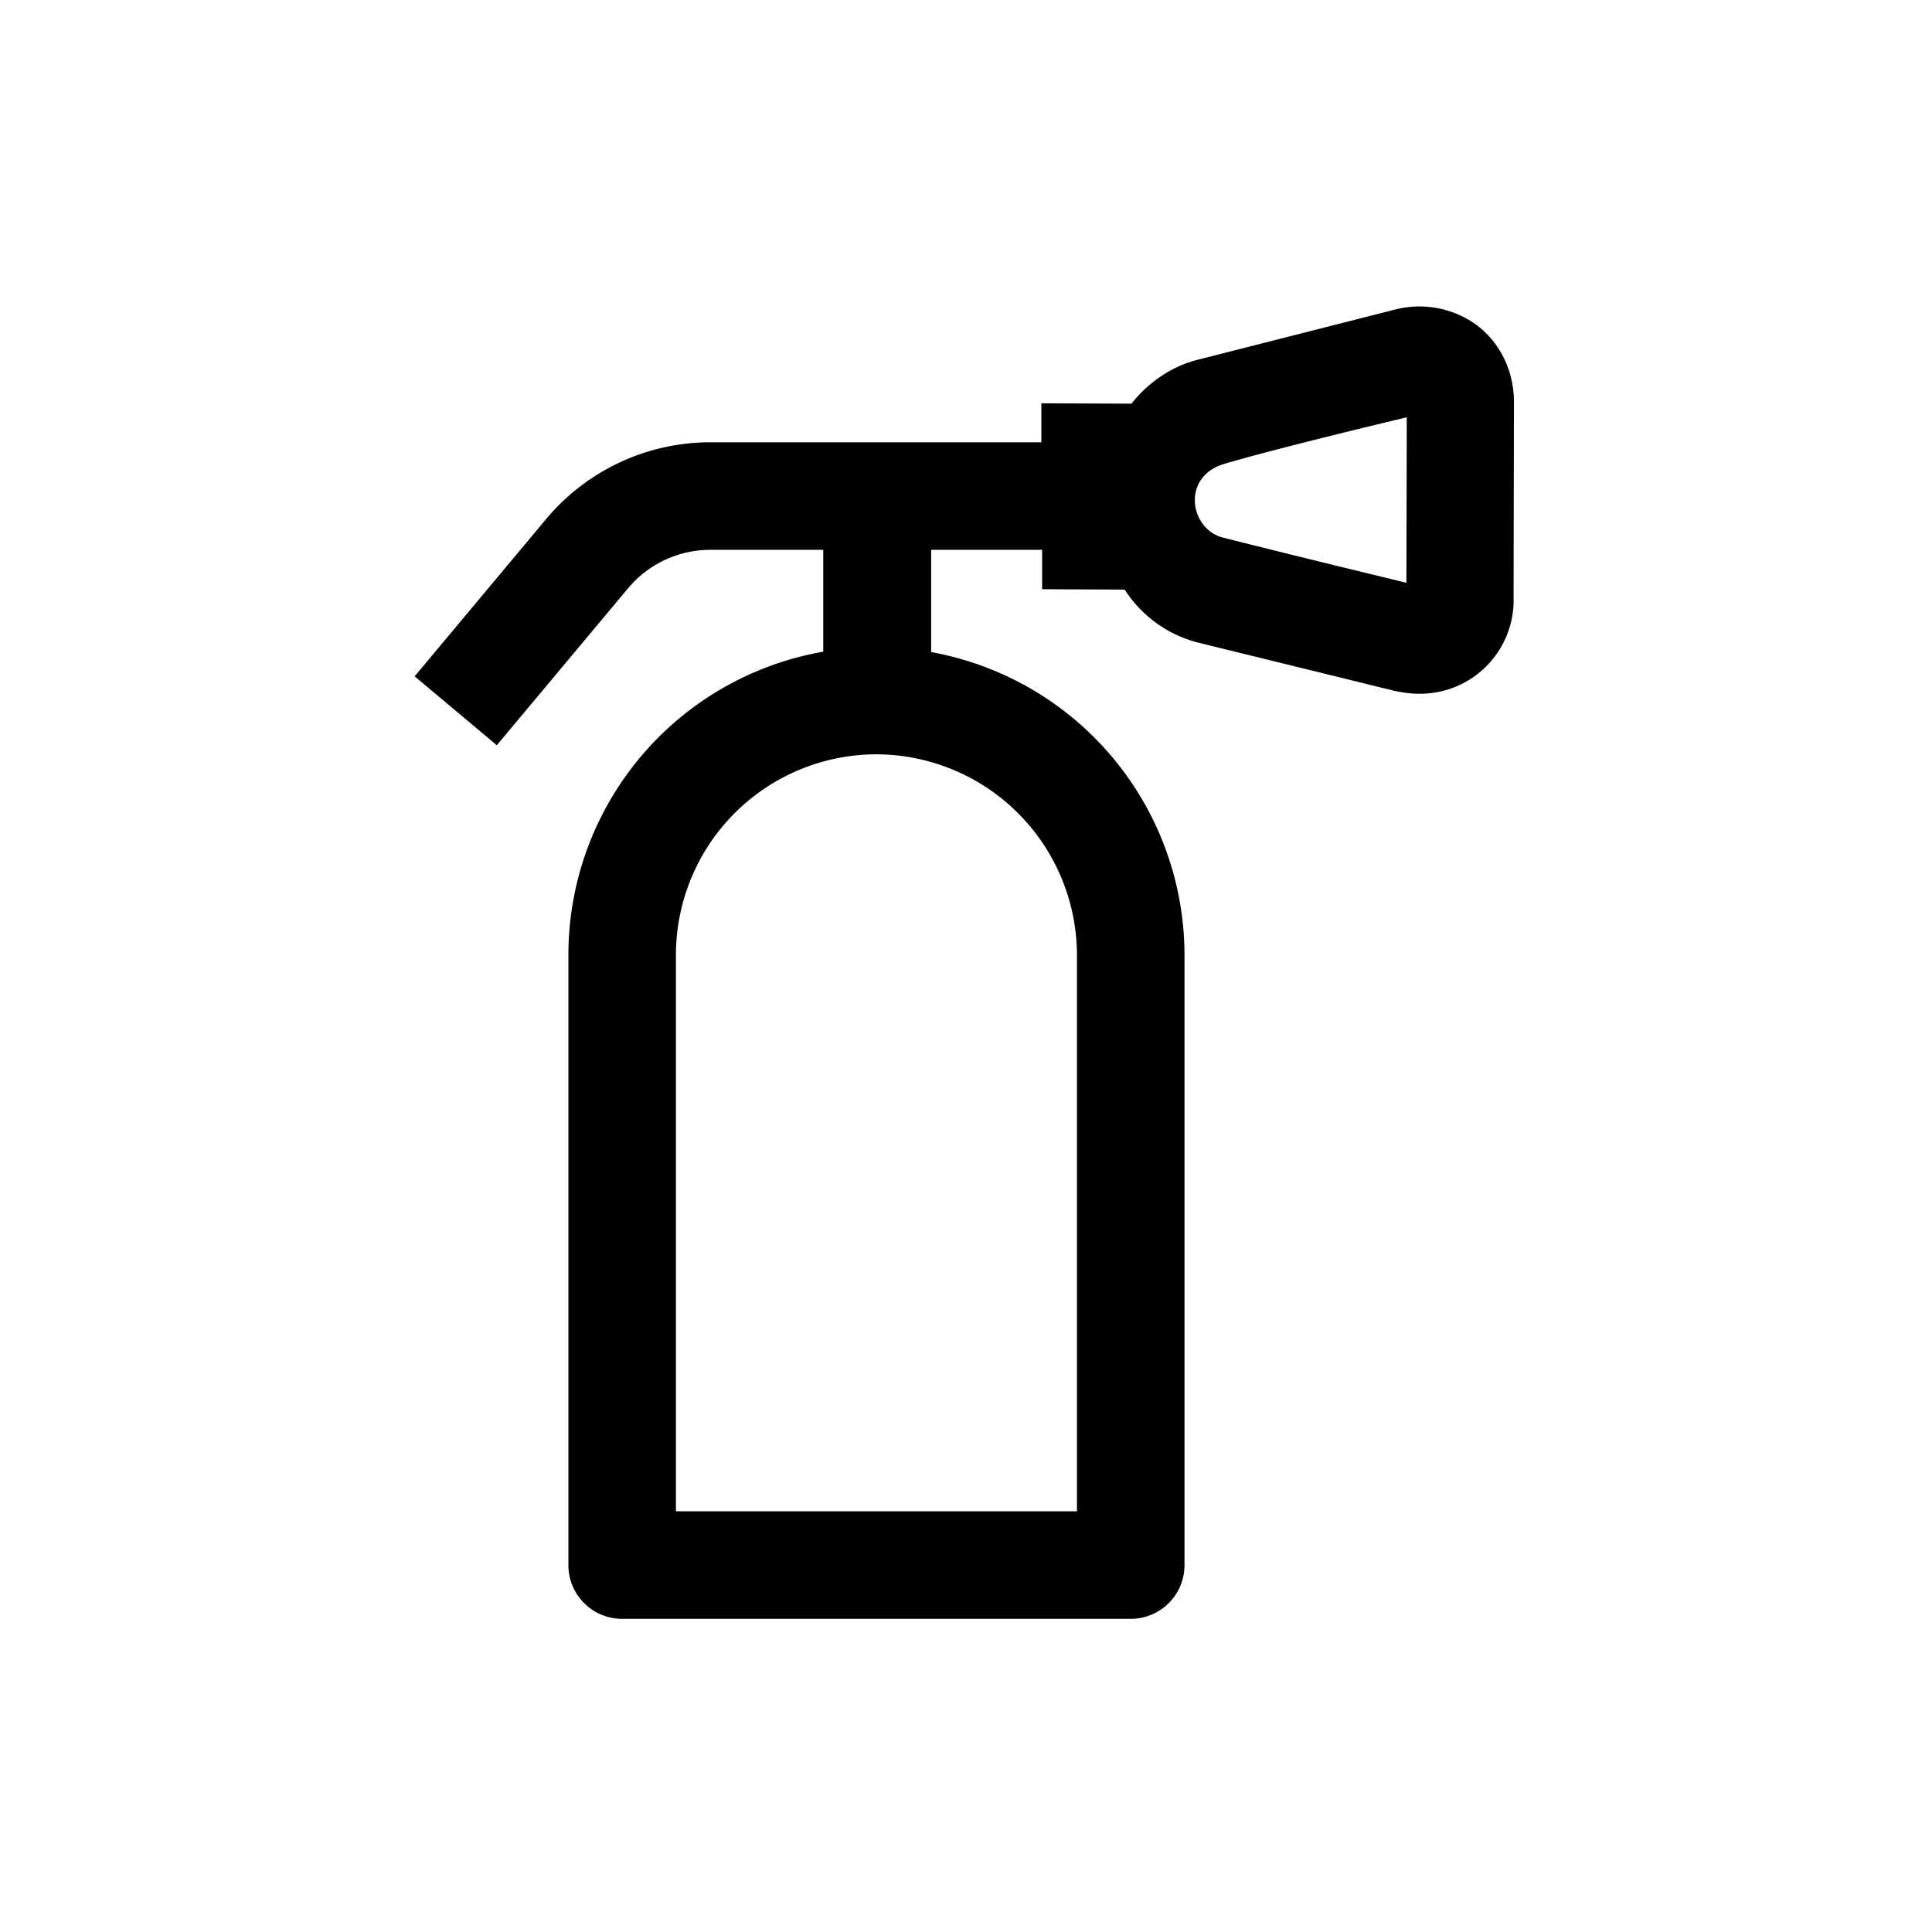 <svg xmlns="http://www.w3.org/2000/svg" viewBox="0 0 510.2 510.2"><path d="M390.3 86.1a25.7 25.7 0 0 0-22.1-4.3L316.3 95c-6.8 1.7-13 5.9-17.5 11.6l-23.8-.1v10.3h-87.4a56.5 56.5 0 0 0-43.4 20.3l-34.7 41.5 21.7 18.2 34.7-41.5a28.3 28.3 0 0 1 21.7-10.1h29.8v26.9a81.3 81.3 0 0 0-67.3 80.1v161.1c0 7.8 6.3 14.2 14.2 14.2h134.3c7.8 0 14.2-6.3 14.2-14.2V252.2a81.4 81.4 0 0 0-66.9-80v-27h29.3v10.4l21.8.1a32.7 32.7 0 0 0 19.4 14l51.7 12.7c2.2.5 4.4.8 6.6.8a24.7 24.7 0 0 0 25-25.6l.1-51c.1-8.3-3.4-15.7-9.5-20.5zM284.4 252.2v146.9H178.5V252.2a53 53 0 0 1 53-53 53.1 53.1 0 0 1 52.9 53zm38.9-129.7c14.9-4.4 48.2-12.3 48.2-12.3l-.1 43.7s-31.4-7.6-48.3-11.9c-8.9-2.1-11.3-16.1.2-19.5z"></path></svg>